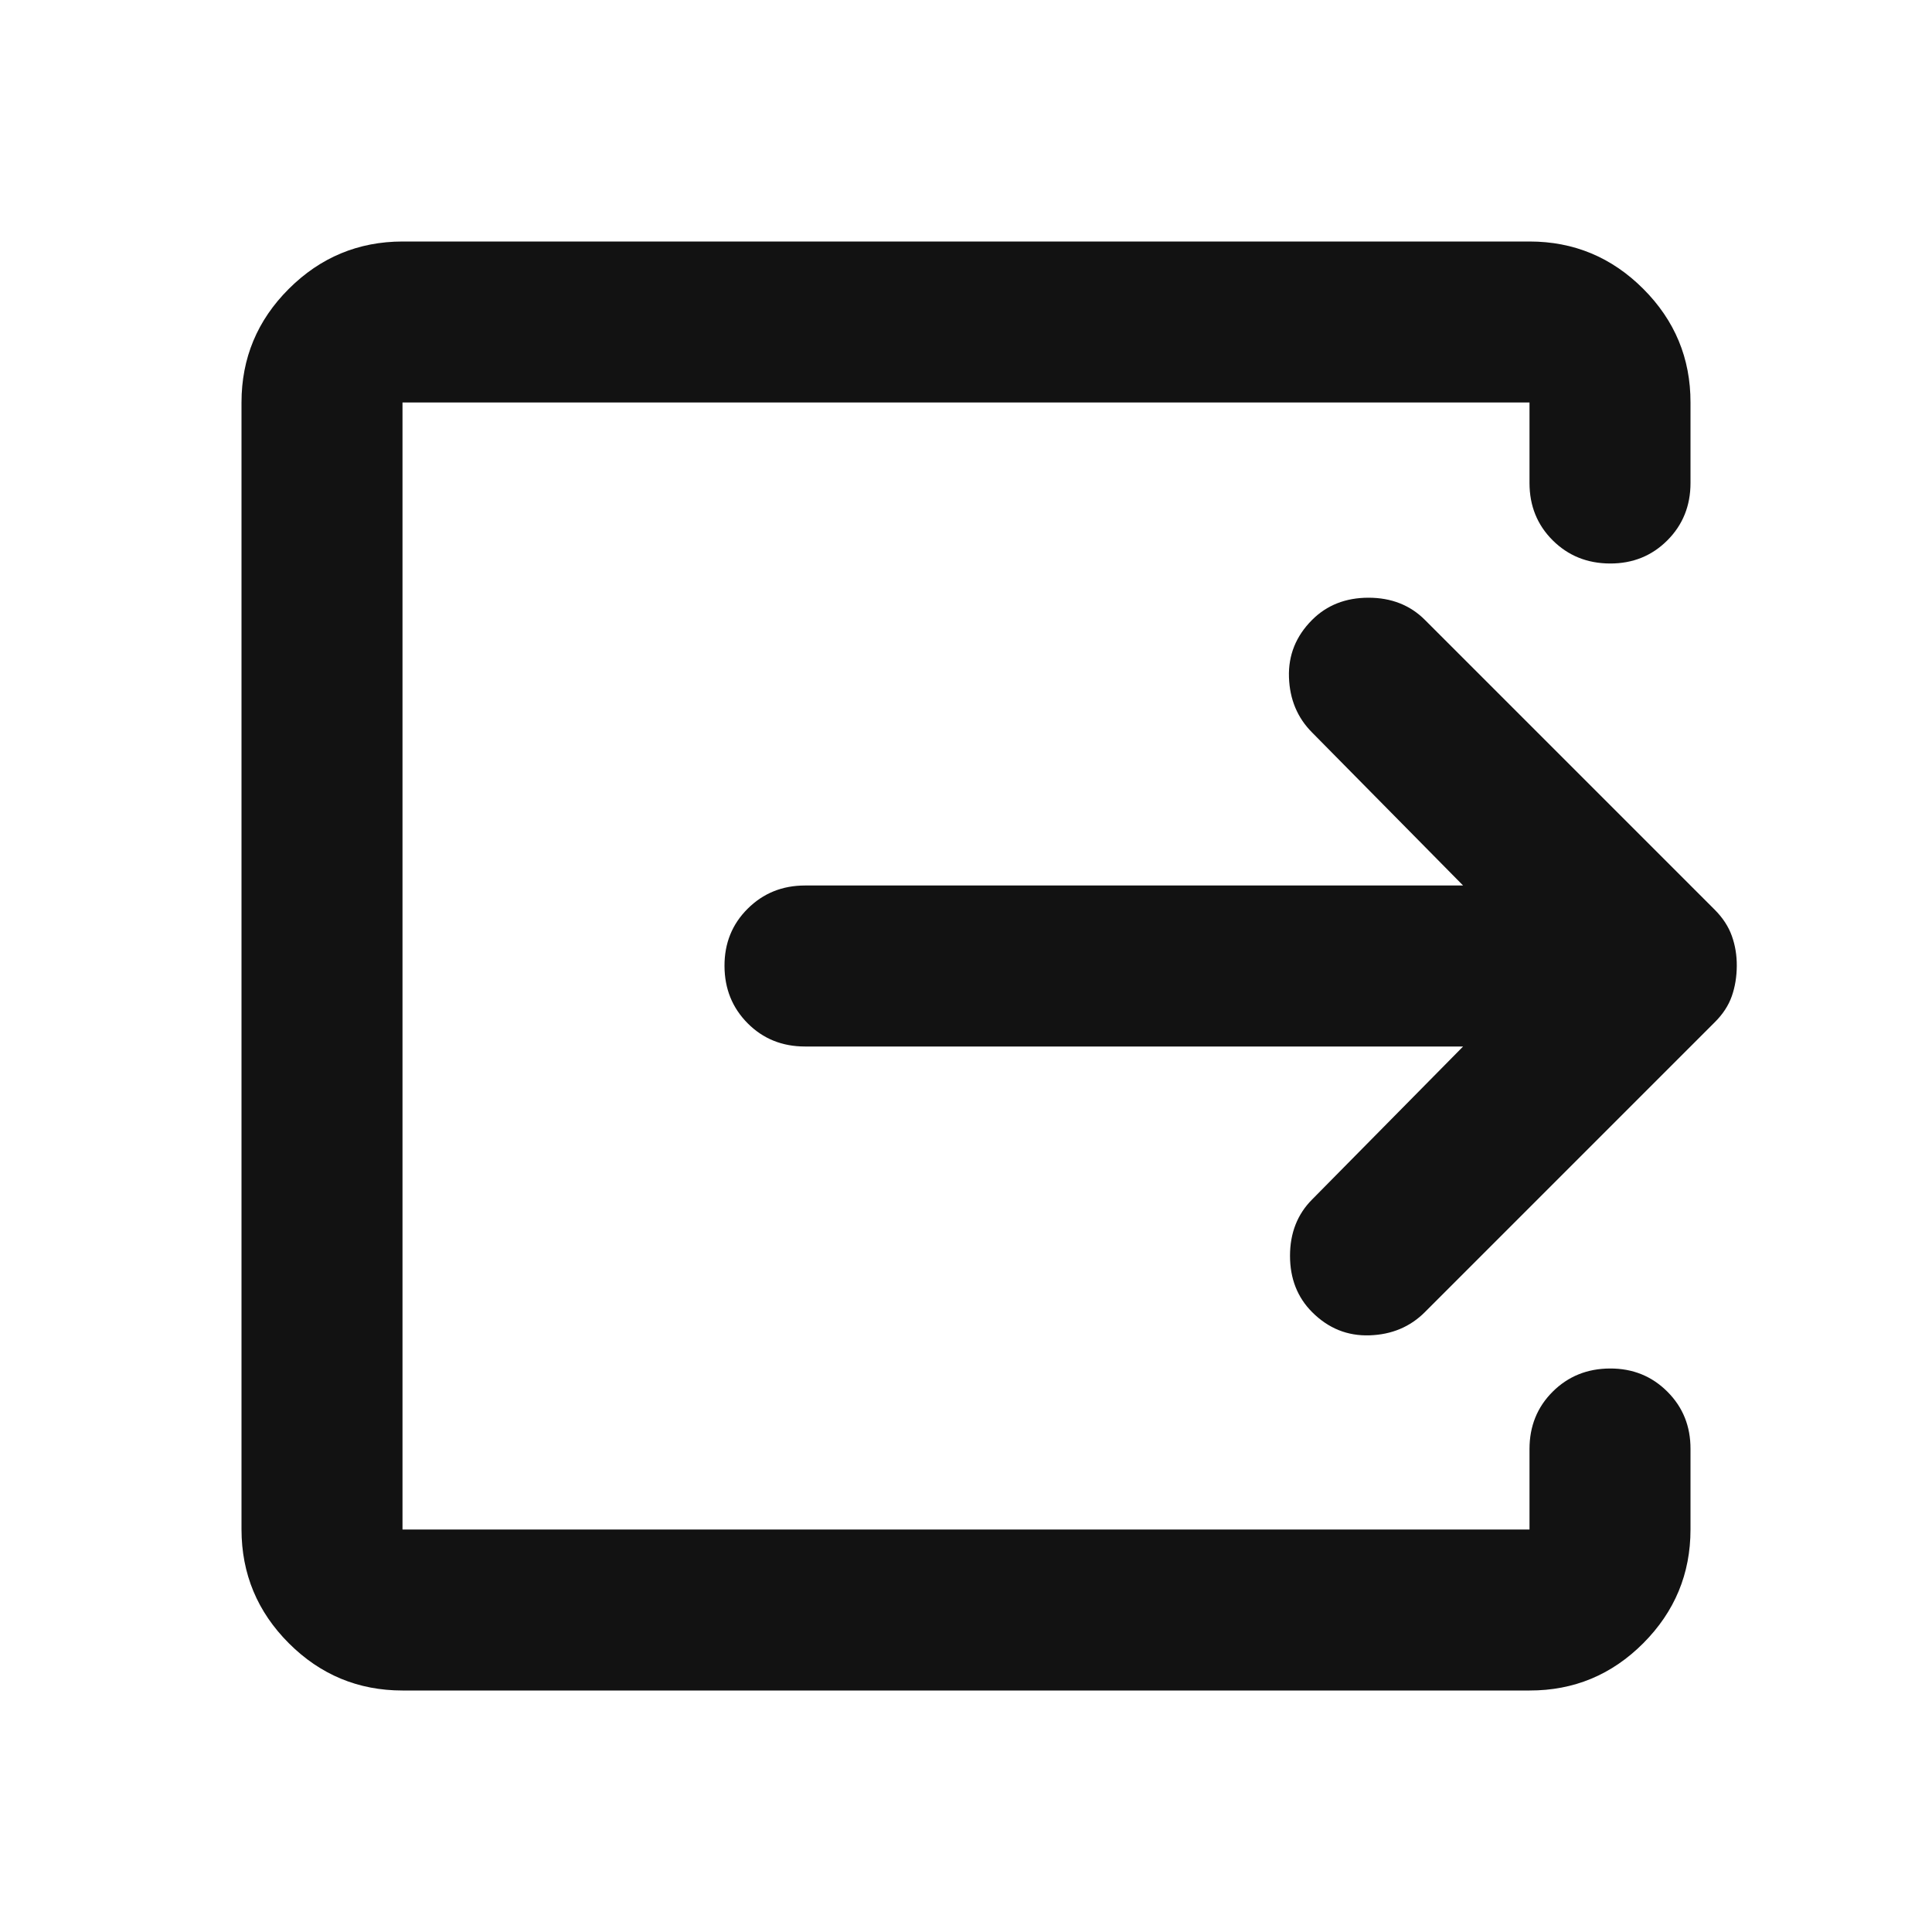 <svg width="24" height="24" viewBox="0 0 24 24" fill="none" xmlns="http://www.w3.org/2000/svg">
<path d="M5 21C4.45 21 3.979 20.804 3.588 20.413C3.197 20.022 3.001 19.551 3 19V5C3 4.45 3.196 3.979 3.588 3.588C3.98 3.197 4.451 3.001 5 3H19C19.55 3 20.021 3.196 20.413 3.588C20.805 3.98 21.001 4.451 21 5V6C21 6.283 20.904 6.521 20.712 6.713C20.52 6.905 20.283 7.001 20 7C19.717 6.999 19.48 6.903 19.288 6.712C19.096 6.521 19 6.283 19 6V5H5V19H19V18C19 17.717 19.096 17.479 19.288 17.288C19.48 17.097 19.717 17.001 20 17C20.283 16.999 20.52 17.095 20.713 17.288C20.906 17.481 21.001 17.718 21 18V19C21 19.55 20.804 20.021 20.413 20.413C20.022 20.805 19.551 21.001 19 21H5ZM18.175 13H10C9.717 13 9.479 12.904 9.288 12.712C9.097 12.52 9.001 12.283 9 12C8.999 11.717 9.095 11.48 9.288 11.288C9.481 11.096 9.718 11 10 11H18.175L16.3 9.1C16.117 8.917 16.021 8.688 16.012 8.413C16.003 8.138 16.099 7.901 16.3 7.7C16.483 7.517 16.717 7.425 17 7.425C17.283 7.425 17.517 7.517 17.7 7.7L21.3 11.3C21.4 11.4 21.471 11.508 21.513 11.625C21.555 11.742 21.576 11.867 21.575 12C21.574 12.133 21.554 12.258 21.513 12.375C21.472 12.492 21.401 12.6 21.3 12.7L17.7 16.3C17.517 16.483 17.288 16.579 17.013 16.588C16.738 16.597 16.501 16.501 16.3 16.3C16.117 16.117 16.025 15.883 16.025 15.6C16.025 15.317 16.117 15.083 16.3 14.9L18.175 13Z" fill="#121212"/>
</svg>
